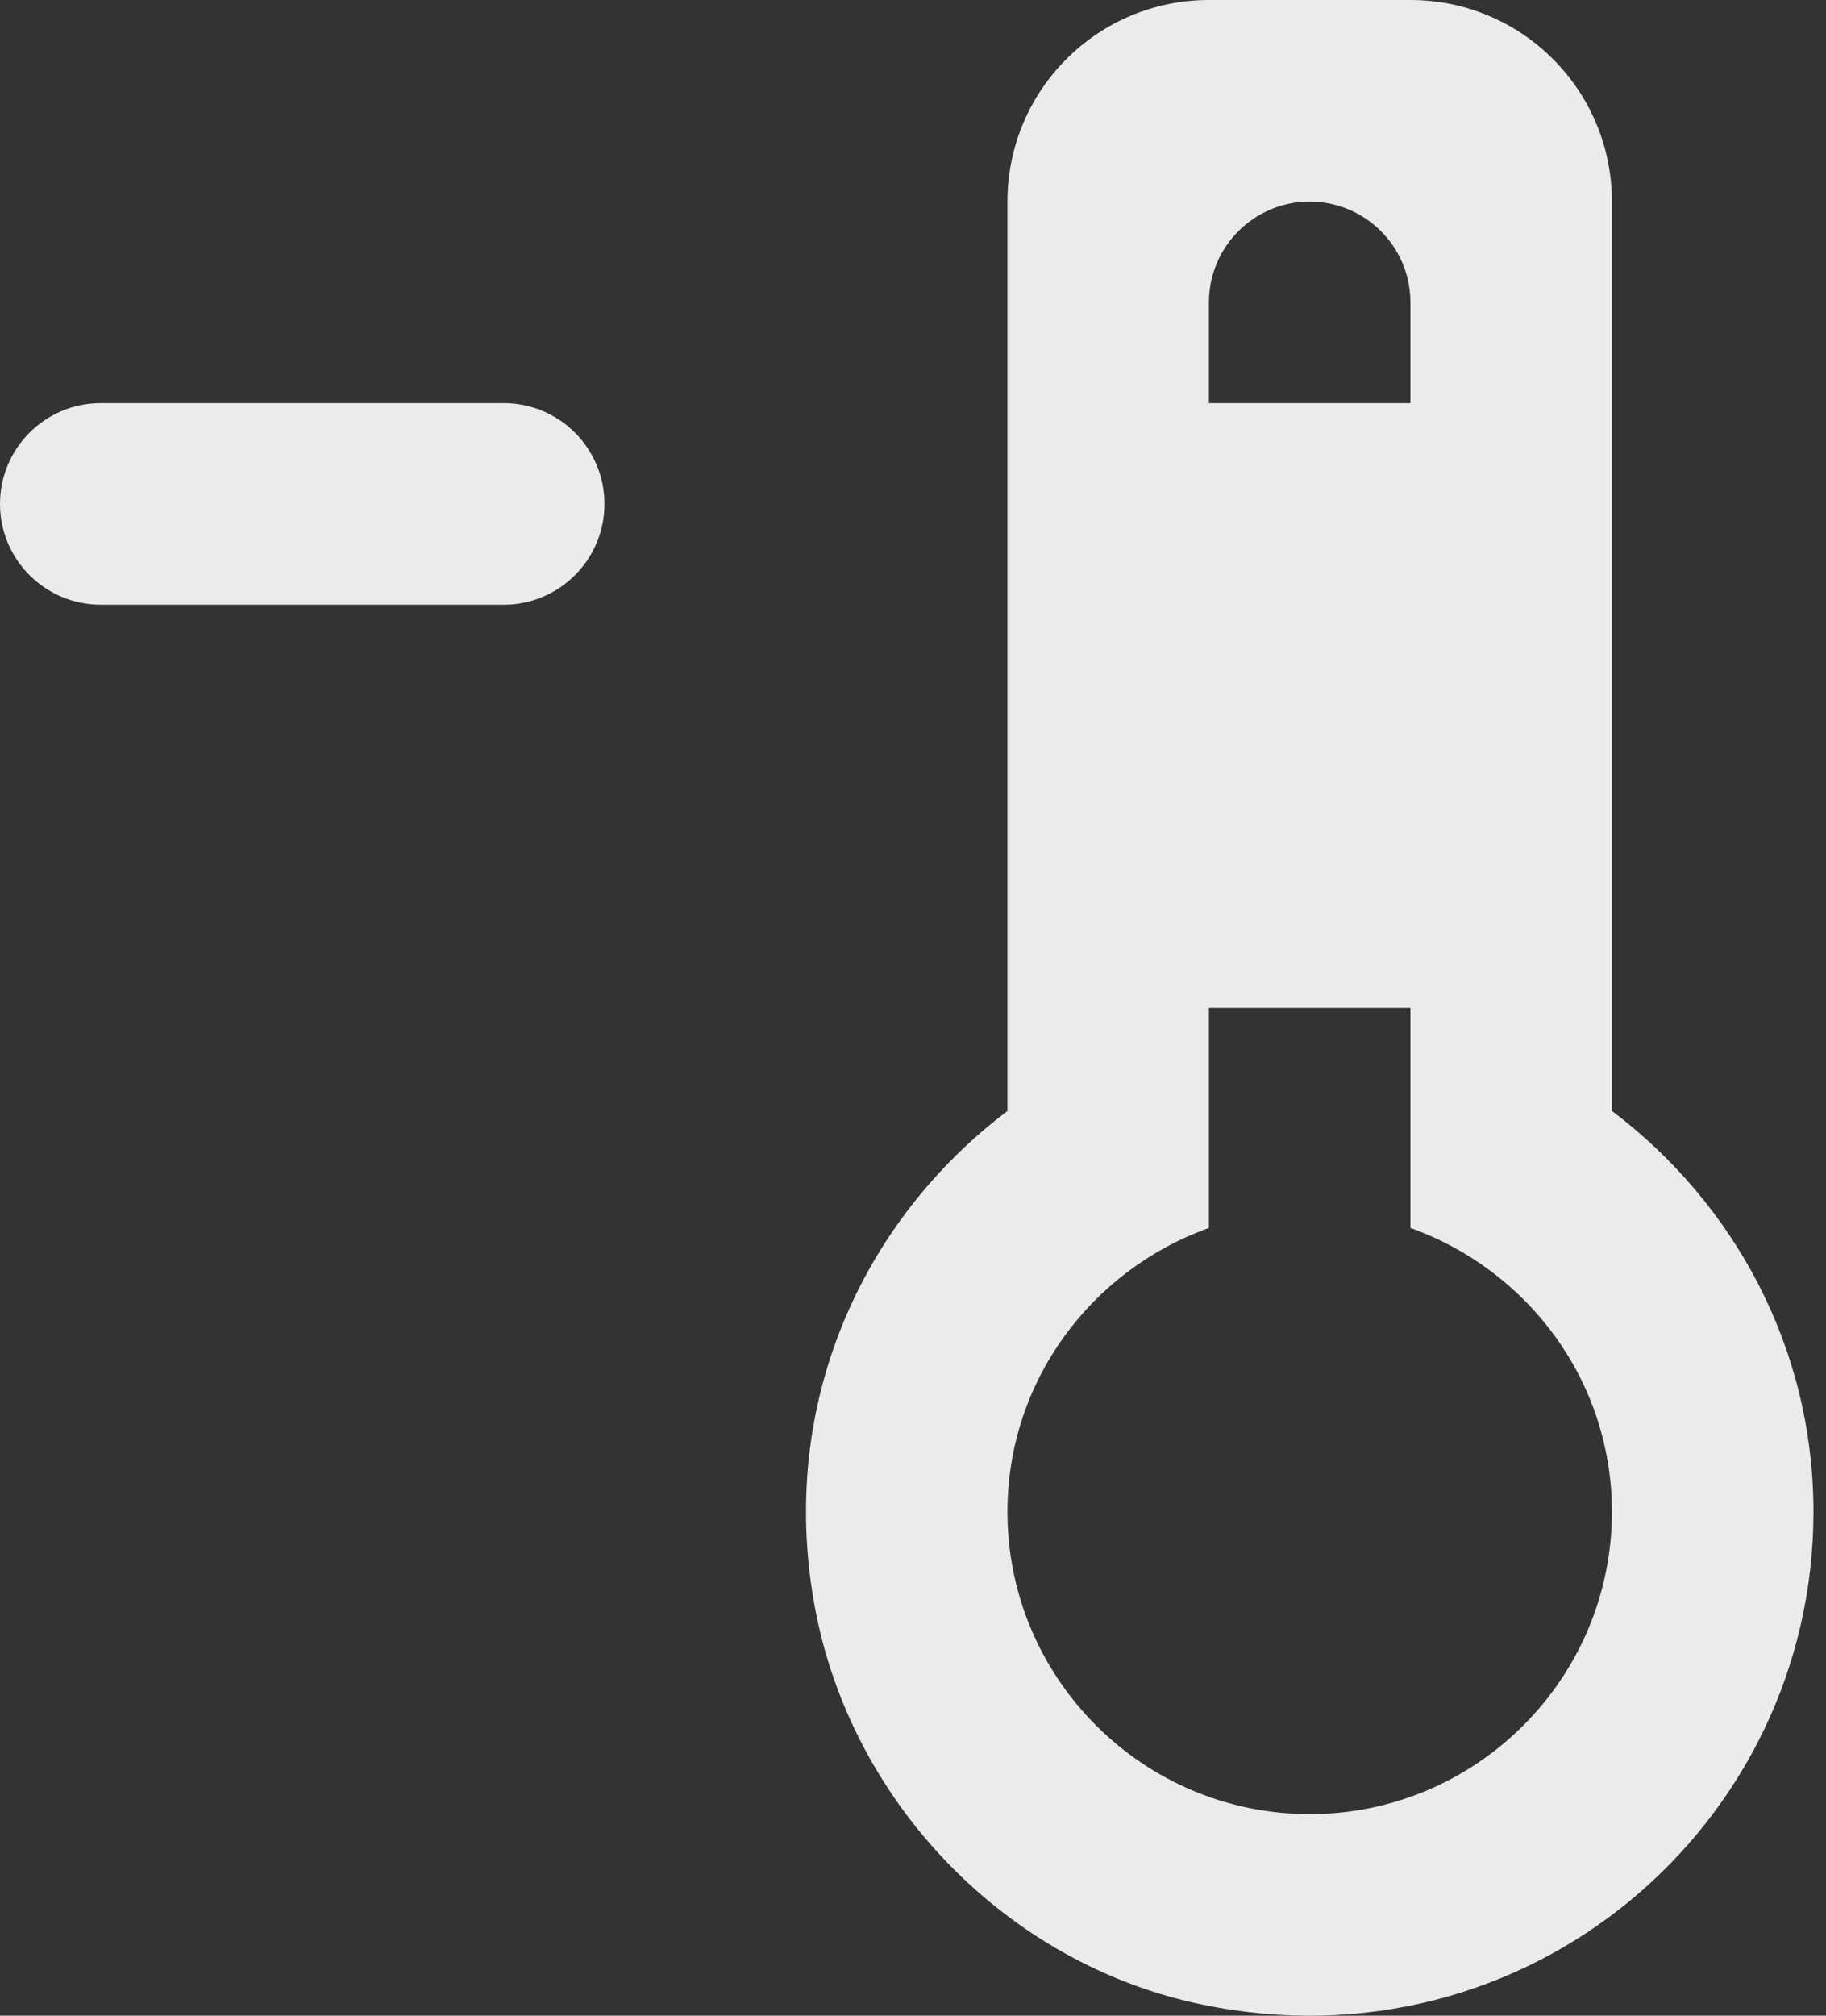 <!-- Generated by IcoMoon.io -->
<svg version="1.1" xmlns="http://www.w3.org/2000/svg" width="29" height="32" viewBox="0 0 29 32">
<rect x="0" y="0" width="29" height="32" fill="#333333" stroke="none"/>
<title>as-thermometer_minus-</title>
<path fill="#ebebeb" d="M9.6 8c0 0.883-0.717 1.6-1.6 1.6h-6.4c-0.883 0-1.6-0.717-1.6-1.6s0.717-1.6 1.6-1.6h6.4c0.883 0 1.6 0.717 1.6 1.6zM20.8 28.8c-2.646 0-4.8-2.154-4.8-4.8 0-2.083 1.342-3.842 3.2-4.506v-3.494h3.2v3.494c1.858 0.664 3.2 2.422 3.2 4.506 0 2.646-2.154 4.8-4.8 4.8zM19.2 12.8h3.2v-3.2h-3.2v3.2zM19.2 4.8c0-0.883 0.717-1.6 1.6-1.6s1.6 0.717 1.6 1.6v1.6h-3.2v-1.6zM25.6 17.637v-14.437c0-1.768-1.432-3.2-3.2-3.2h-3.2c-1.768 0-3.2 1.432-3.2 3.2v14.437c-2.294 1.733-3.651 4.643-3.062 7.859 0.571 3.12 3.043 5.682 6.149 6.326 5.166 1.072 9.714-2.845 9.714-7.822 0-2.608-1.267-4.904-3.2-6.363z"></path>
</svg>
